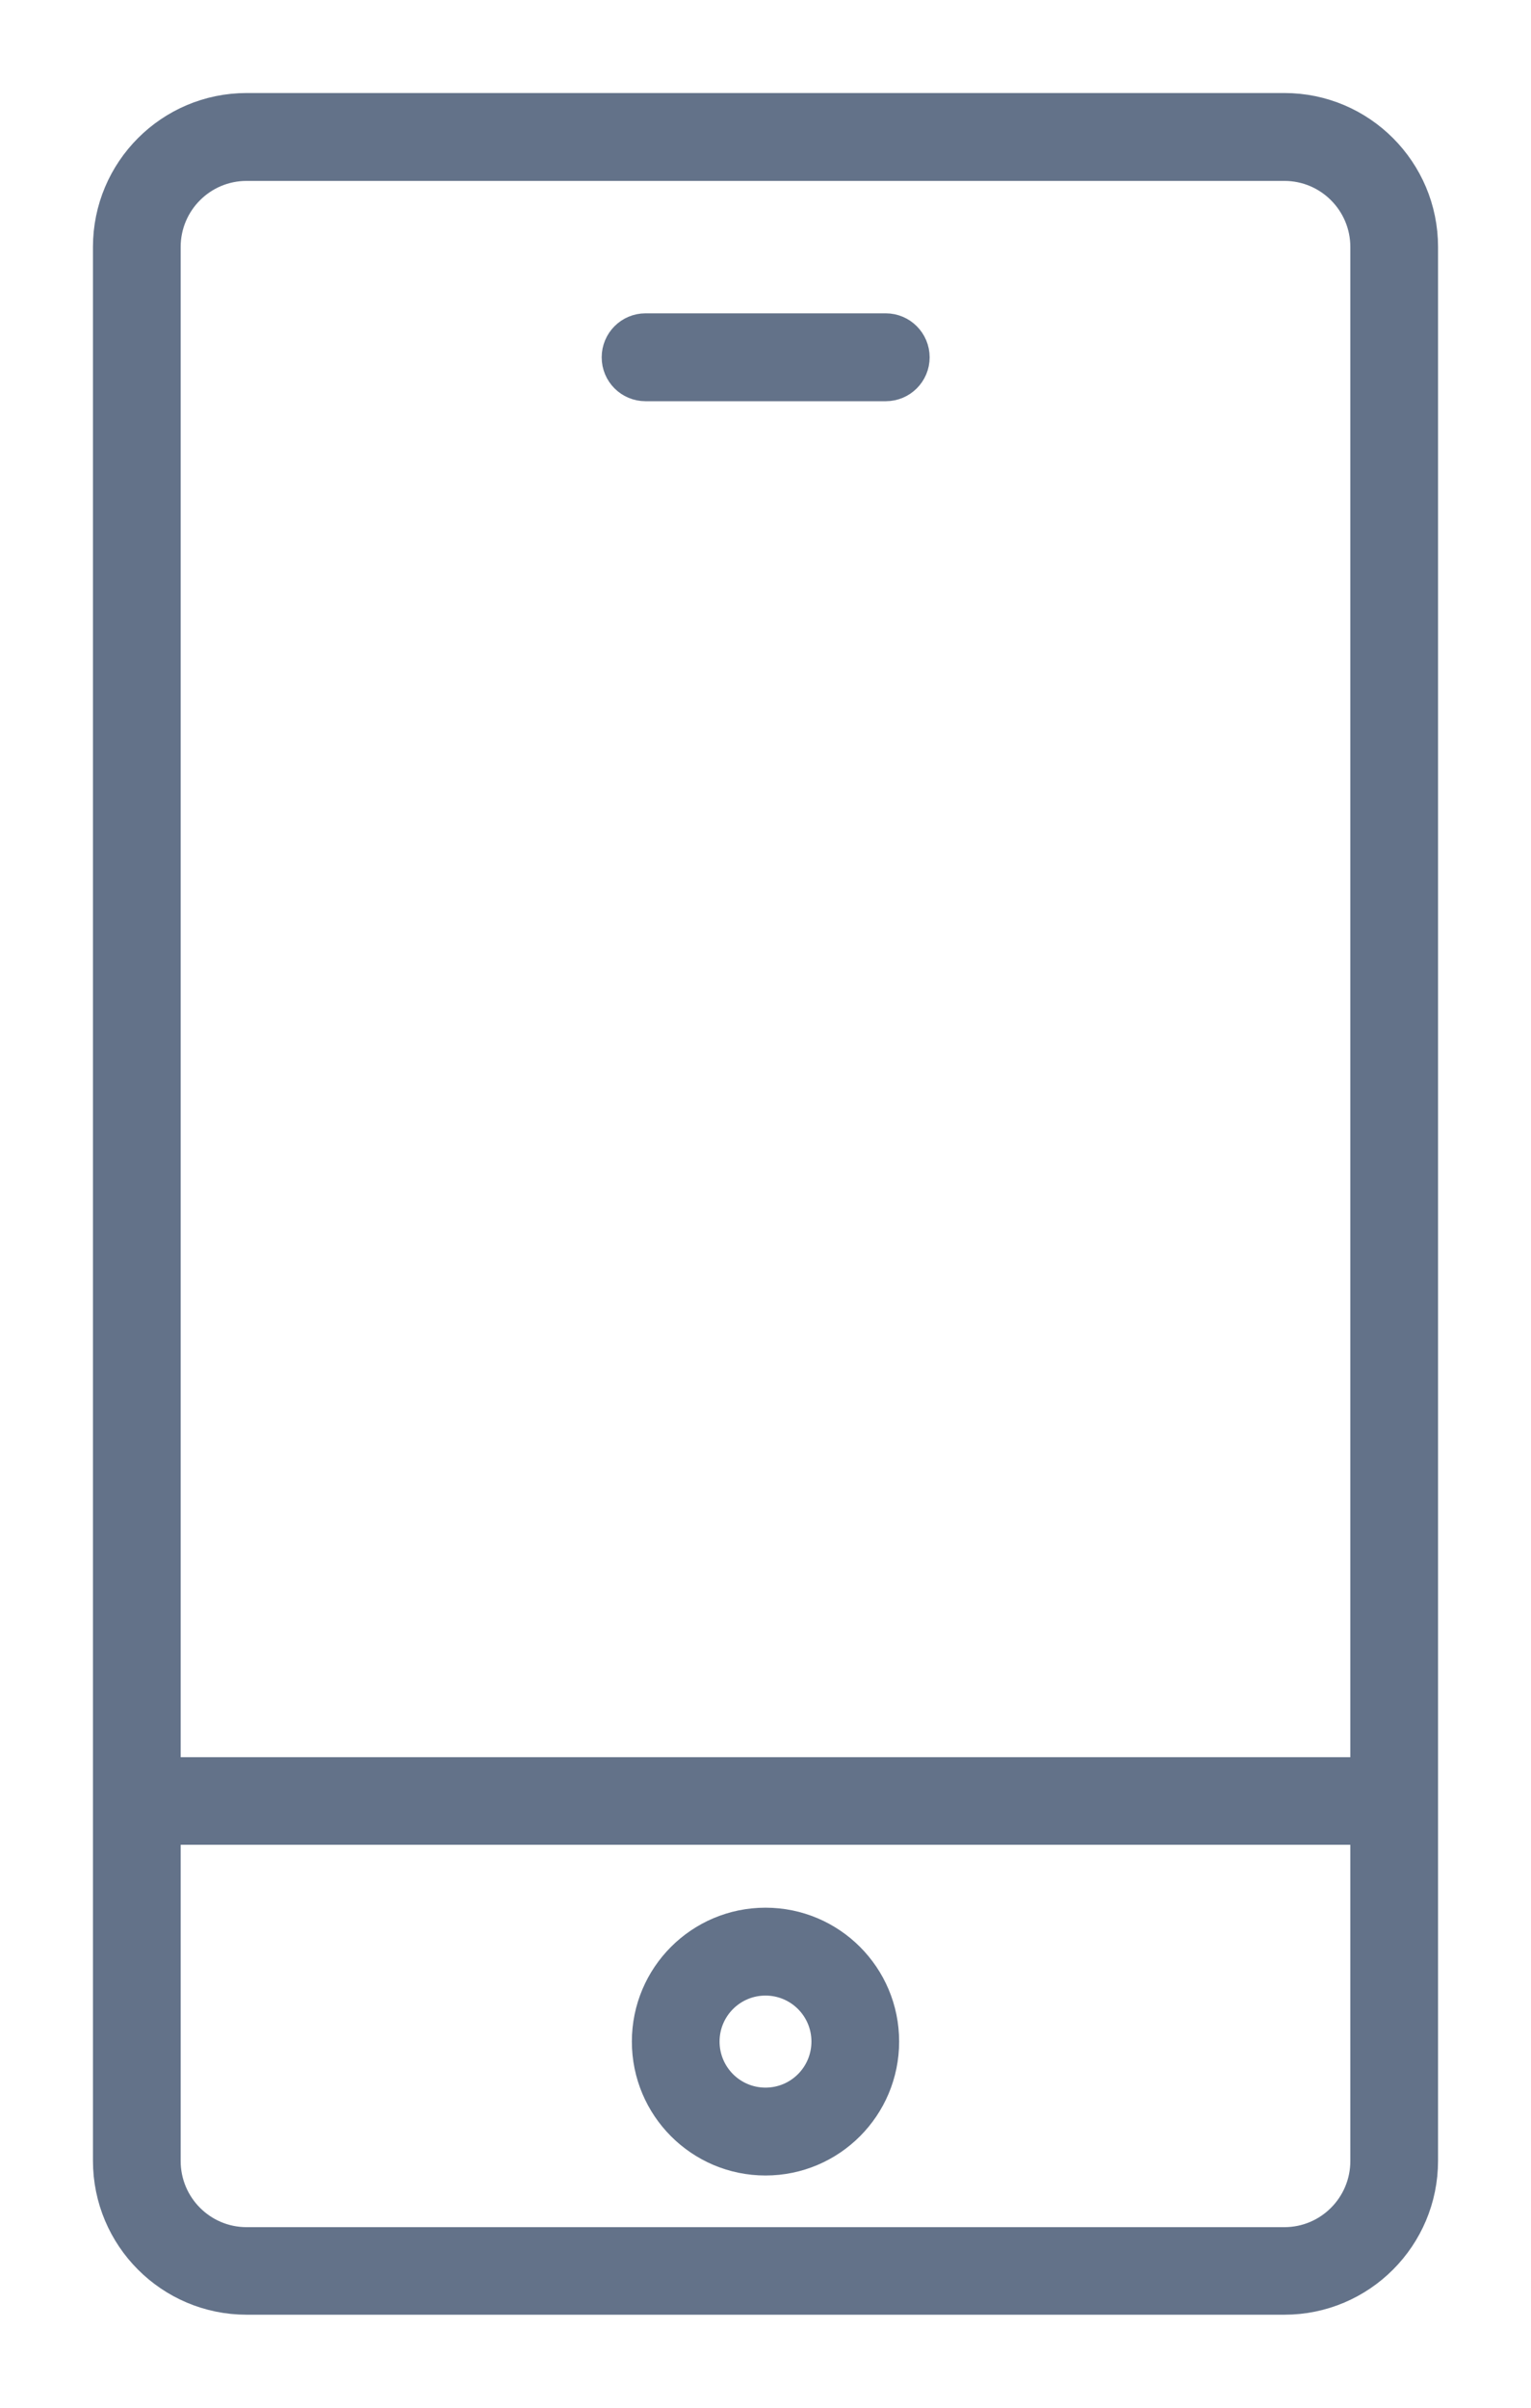 <?xml version="1.0" encoding="UTF-8"?>
<svg width="14px" height="22px" viewBox="0 0 14 22" version="1.1" xmlns="http://www.w3.org/2000/svg" xmlns:xlink="http://www.w3.org/1999/xlink">
    <!-- Generator: Sketch 50.2 (55047) - http://www.bohemiancoding.com/sketch -->
    <title>mobile-icon</title>
    <desc>Created with Sketch.</desc>
    <defs></defs>
    <g id="Page-1" stroke="none" stroke-width="1" fill="none" fill-rule="evenodd">
        <g id="Webapp-Artboard-1" transform="translate(-106, -2150)" fill="#637289" fill-rule="nonzero" stroke="#637289" stroke-width="0.3">
            <g id="Mobile" transform="translate(102, 2139)">
                <g id="mobile-icon" transform="translate(5, 12)">
                    <path d="M10.745,0 L1.255,0 C0.562,0 -3.55271368e-15,0.563 -3.55271368e-15,1.257 L-3.55271368e-15,18.743 C-3.55271368e-15,19.437 0.562,20 1.255,20 L10.745,20 C11.438,20 12,19.437 12,18.743 L12,1.257 C12,0.563 11.438,0 10.745,0 Z M11.498,18.745 C11.498,19.162 11.161,19.5 10.745,19.5 L1.255,19.5 C0.839,19.5 0.502,19.162 0.502,18.745 L0.502,15.706 L11.498,15.706 L11.498,18.743 L11.498,18.745 Z M11.498,15.206 L0.502,15.206 L0.502,1.257 C0.502,0.841 0.839,0.503 1.255,0.503 L10.745,0.503 C11.161,0.503 11.498,0.841 11.498,1.257 L11.498,15.203 L11.498,15.206 Z M7.351,2.265 C7.351,2.404 7.238,2.516 7.1,2.516 L4.903,2.516 C4.764,2.516 4.652,2.404 4.652,2.265 C4.652,2.126 4.764,2.013 4.903,2.013 L7.1,2.013 C7.238,2.013 7.351,2.126 7.351,2.265 Z M6,18.728 C6.592,18.728 7.072,18.247 7.072,17.654 C7.072,17.061 6.592,16.581 6,16.581 C5.408,16.581 4.928,17.061 4.928,17.654 C4.928,18.247 5.408,18.728 6,18.728 Z M6,17.084 C6.315,17.084 6.57,17.339 6.57,17.654 C6.57,17.97 6.315,18.225 6,18.225 C5.685,18.225 5.43,17.97 5.43,17.654 C5.43,17.339 5.685,17.084 6,17.084 L6,17.084 Z" id="mobile"></path>
                </g>
            </g>
        </g>
    </g>
</svg>